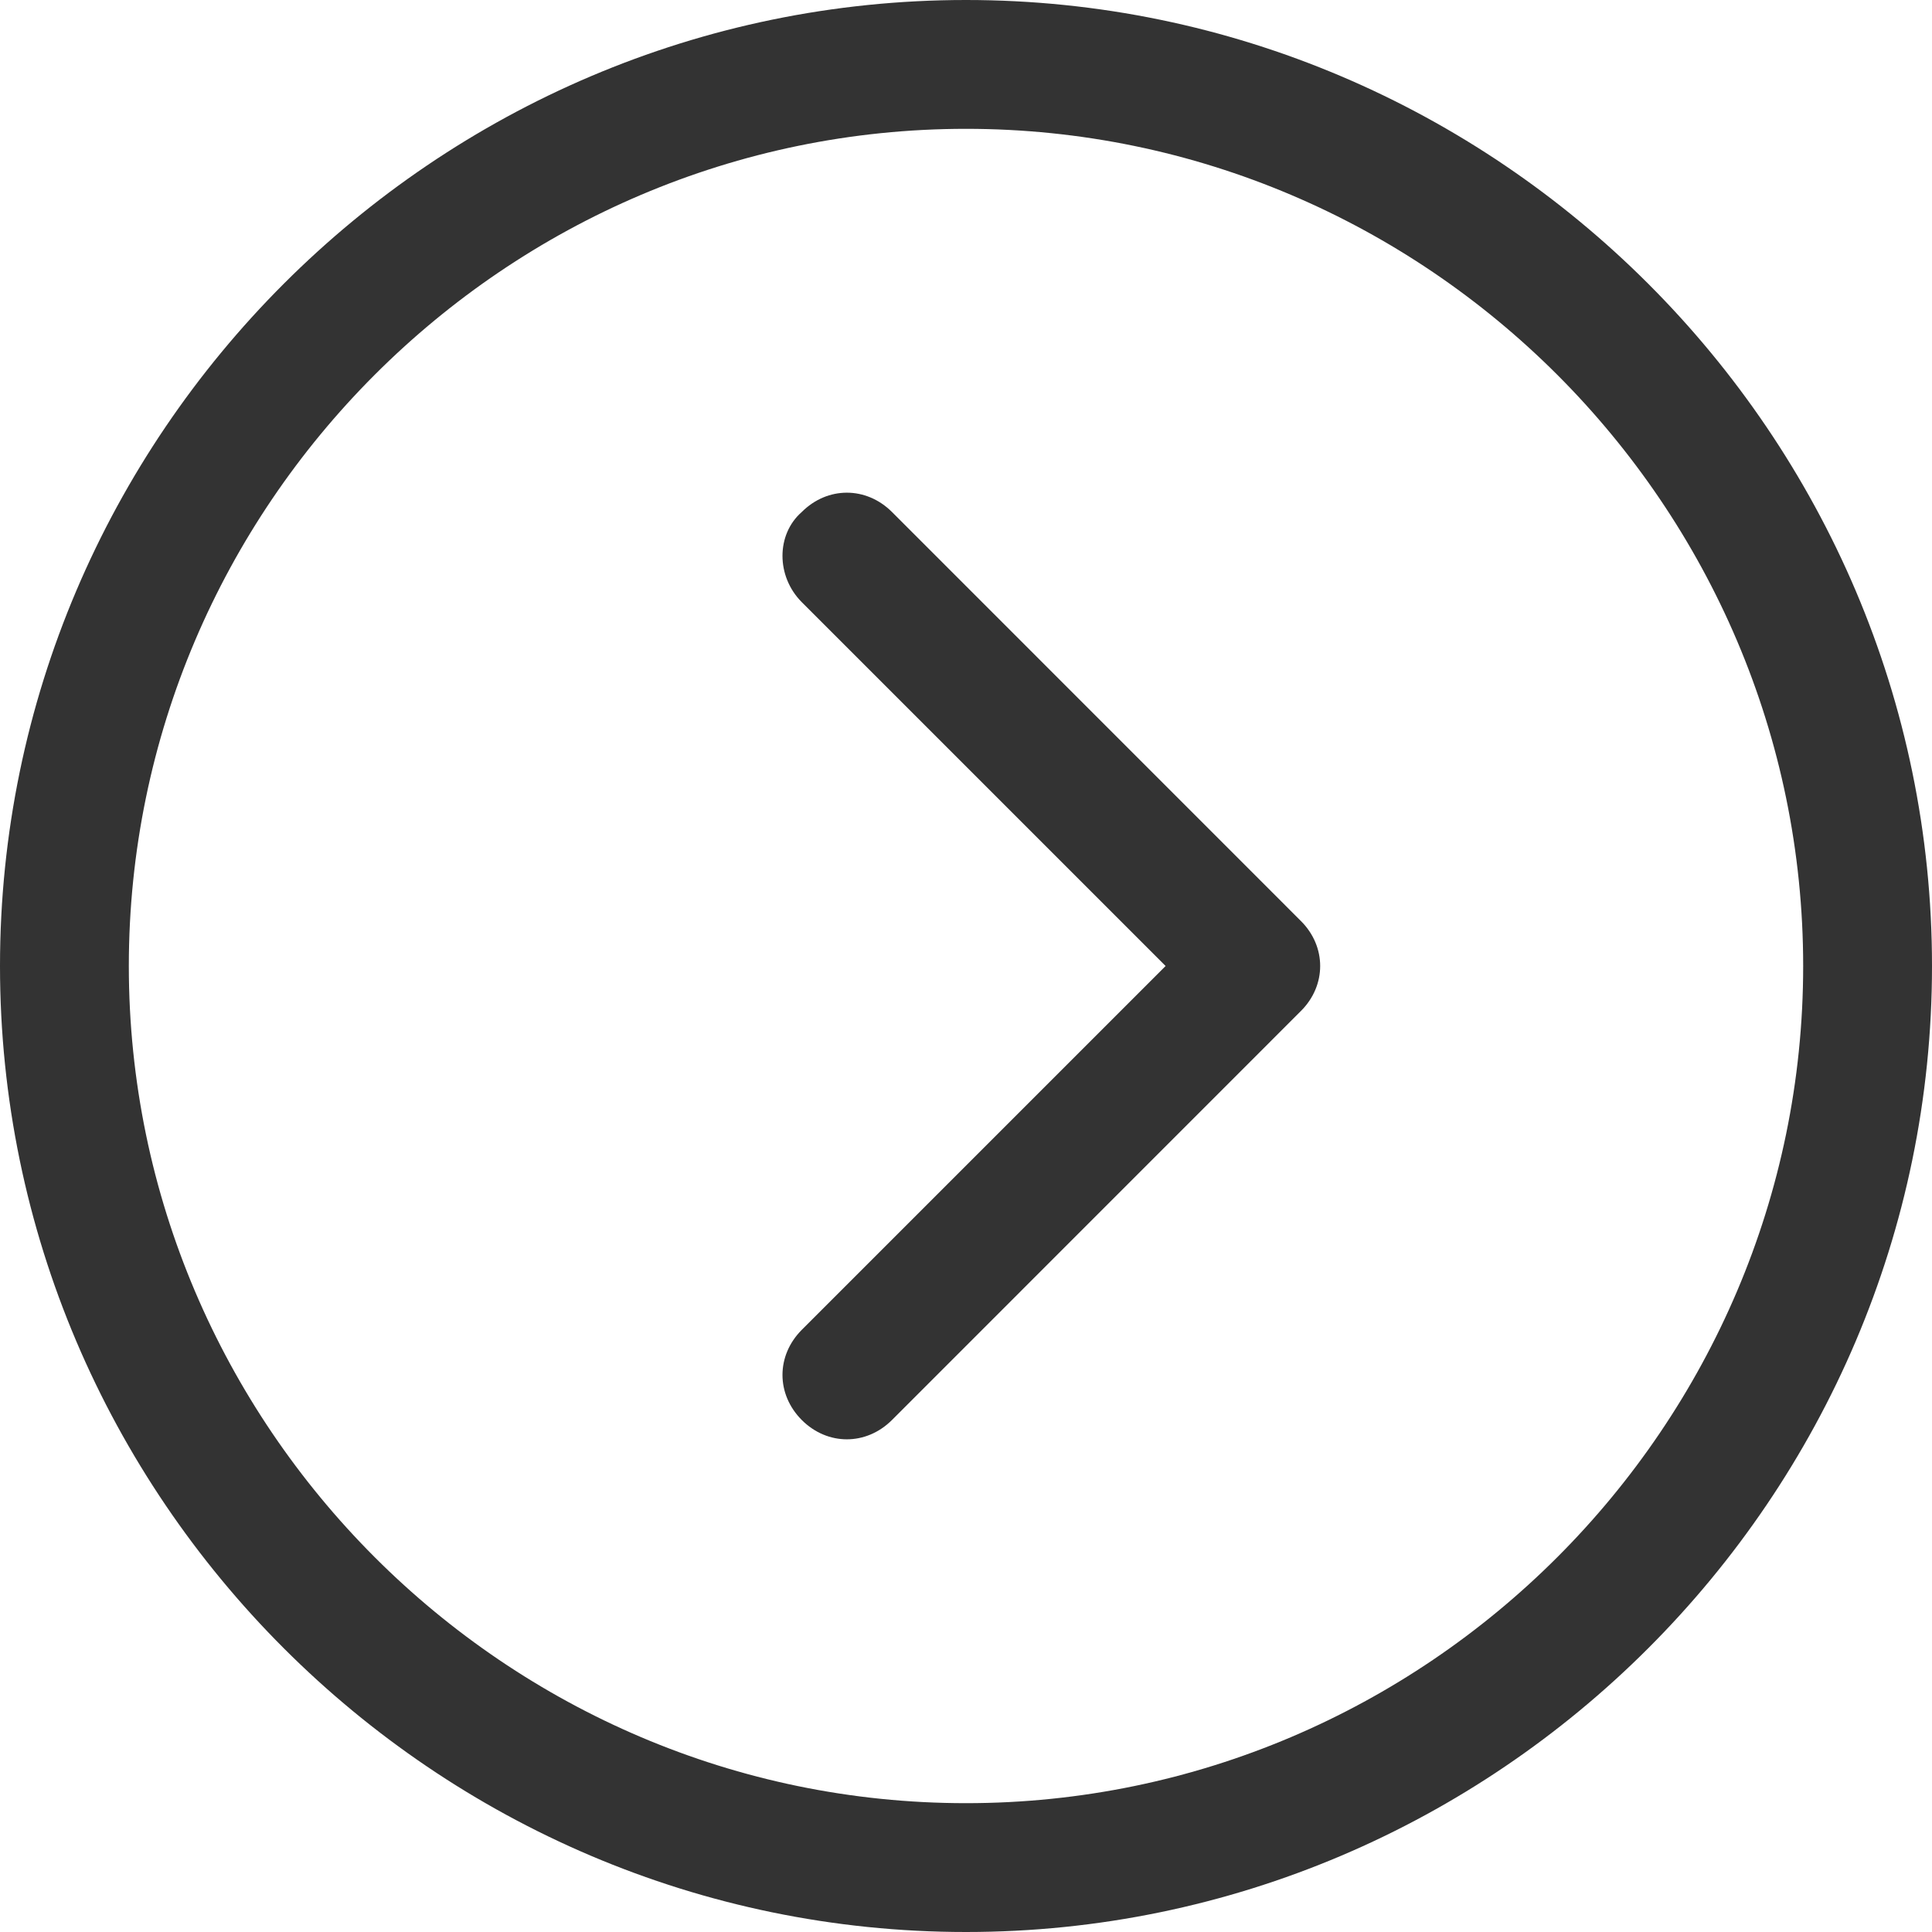 <svg width="22" height="22" viewBox="0 0 22 22" fill="none" xmlns="http://www.w3.org/2000/svg">
<path d="M-4.80825e-07 11C-2.16377e-07 17.05 4.95 22 11 22C17.05 22 22 17.05 22 11C22 4.95 17.05 -7.45274e-07 11 -4.80825e-07C4.95 -2.16377e-07 -7.45285e-07 4.95 -4.80825e-07 11ZM20.533 11C20.533 16.243 16.243 20.533 11 20.533C5.757 20.533 1.467 16.243 1.467 11C1.467 5.757 5.757 1.467 11 1.467C16.243 1.467 20.533 5.757 20.533 11ZM9.13 5.83C9.423 5.537 9.863 5.537 10.157 5.83L14.813 10.487C14.96 10.633 15.033 10.817 15.033 11C15.033 11.183 14.96 11.367 14.813 11.513L10.157 16.17C9.863 16.463 9.423 16.463 9.13 16.17C8.837 15.876 8.837 15.437 9.13 15.143L13.273 11L9.13 6.857C8.837 6.563 8.837 6.086 9.13 5.83Z" fill="#333333"/>
</svg>
